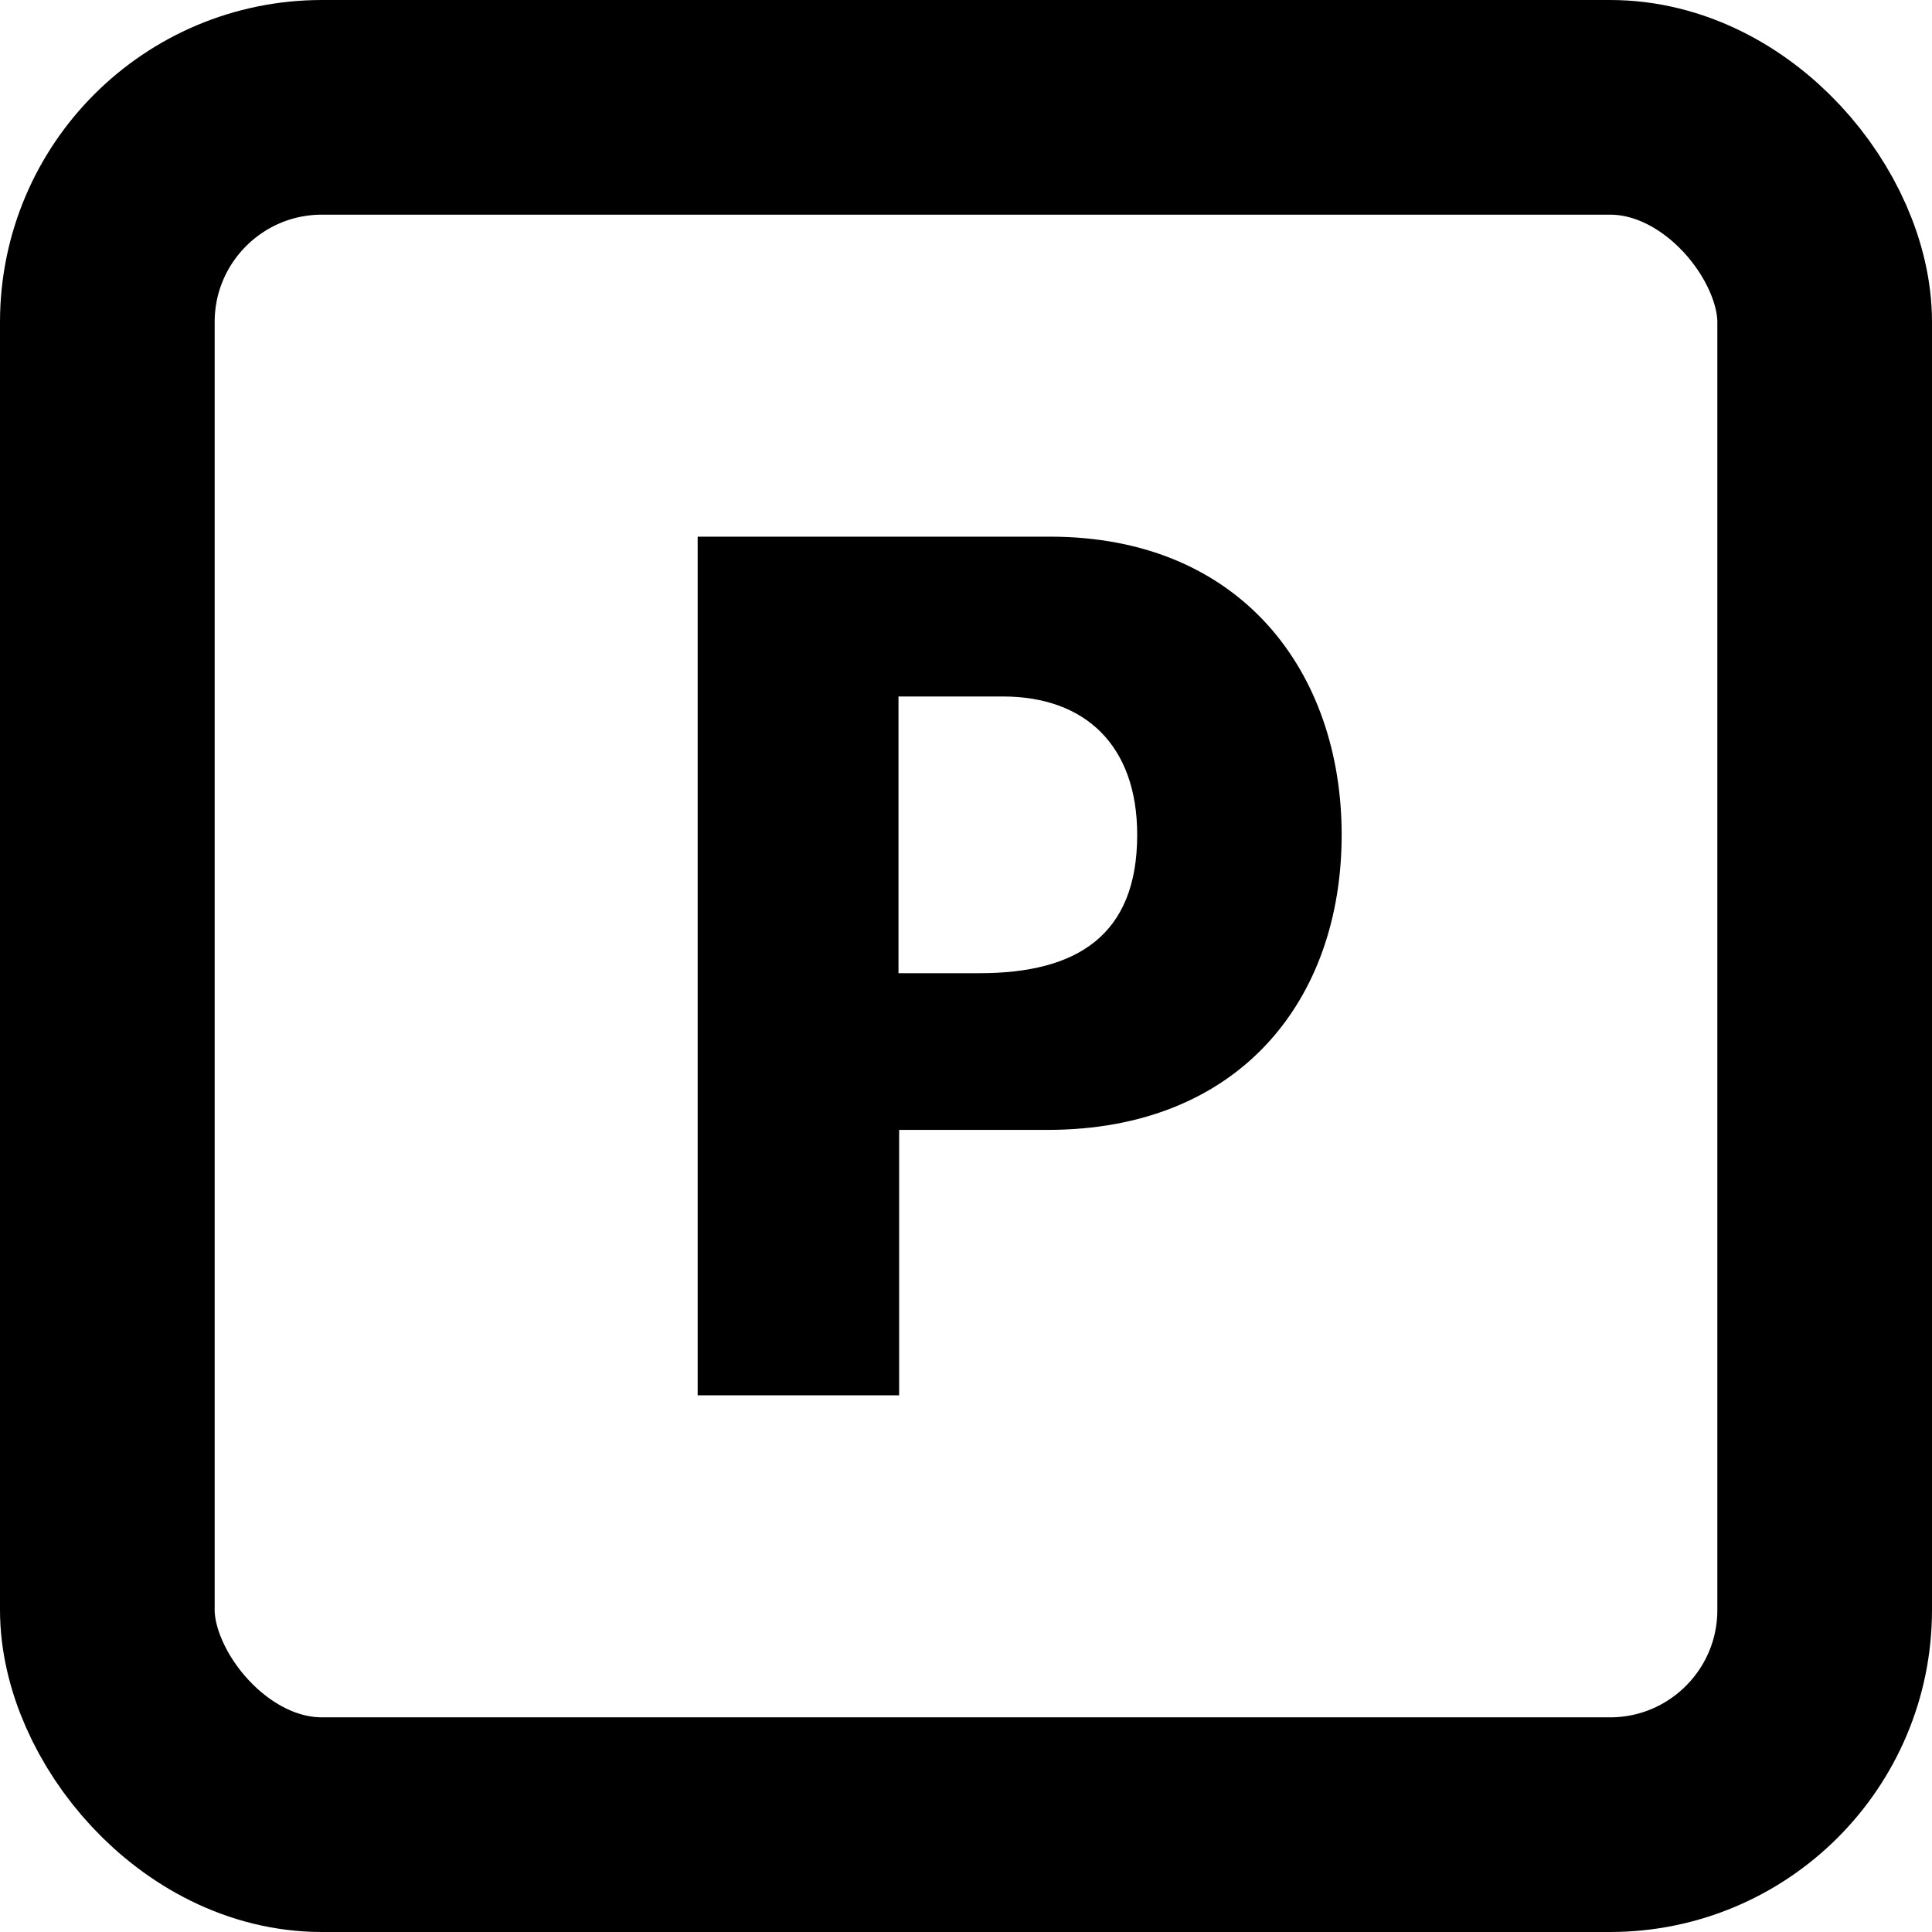 <svg class="denhaag-icon" xmlns="http://www.w3.org/2000/svg" width="18" height="18" viewBox="0 0 18 18" fill="none">
	<rect x="1" y="1" width="16" height="16" rx="2" stroke="black" stroke-width="2"/>
	<path d="M6.5 5V13H8.377V10.527H9.759C11.55 10.527 12.5 9.314 12.5 7.778C12.5 6.266 11.567 5 9.782 5H6.5ZM8.371 6.489H9.344C10.111 6.489 10.595 6.946 10.595 7.778C10.595 8.716 10.032 9.067 9.127 9.067H8.371V6.489Z" fill="currentColor"/>
</svg>
